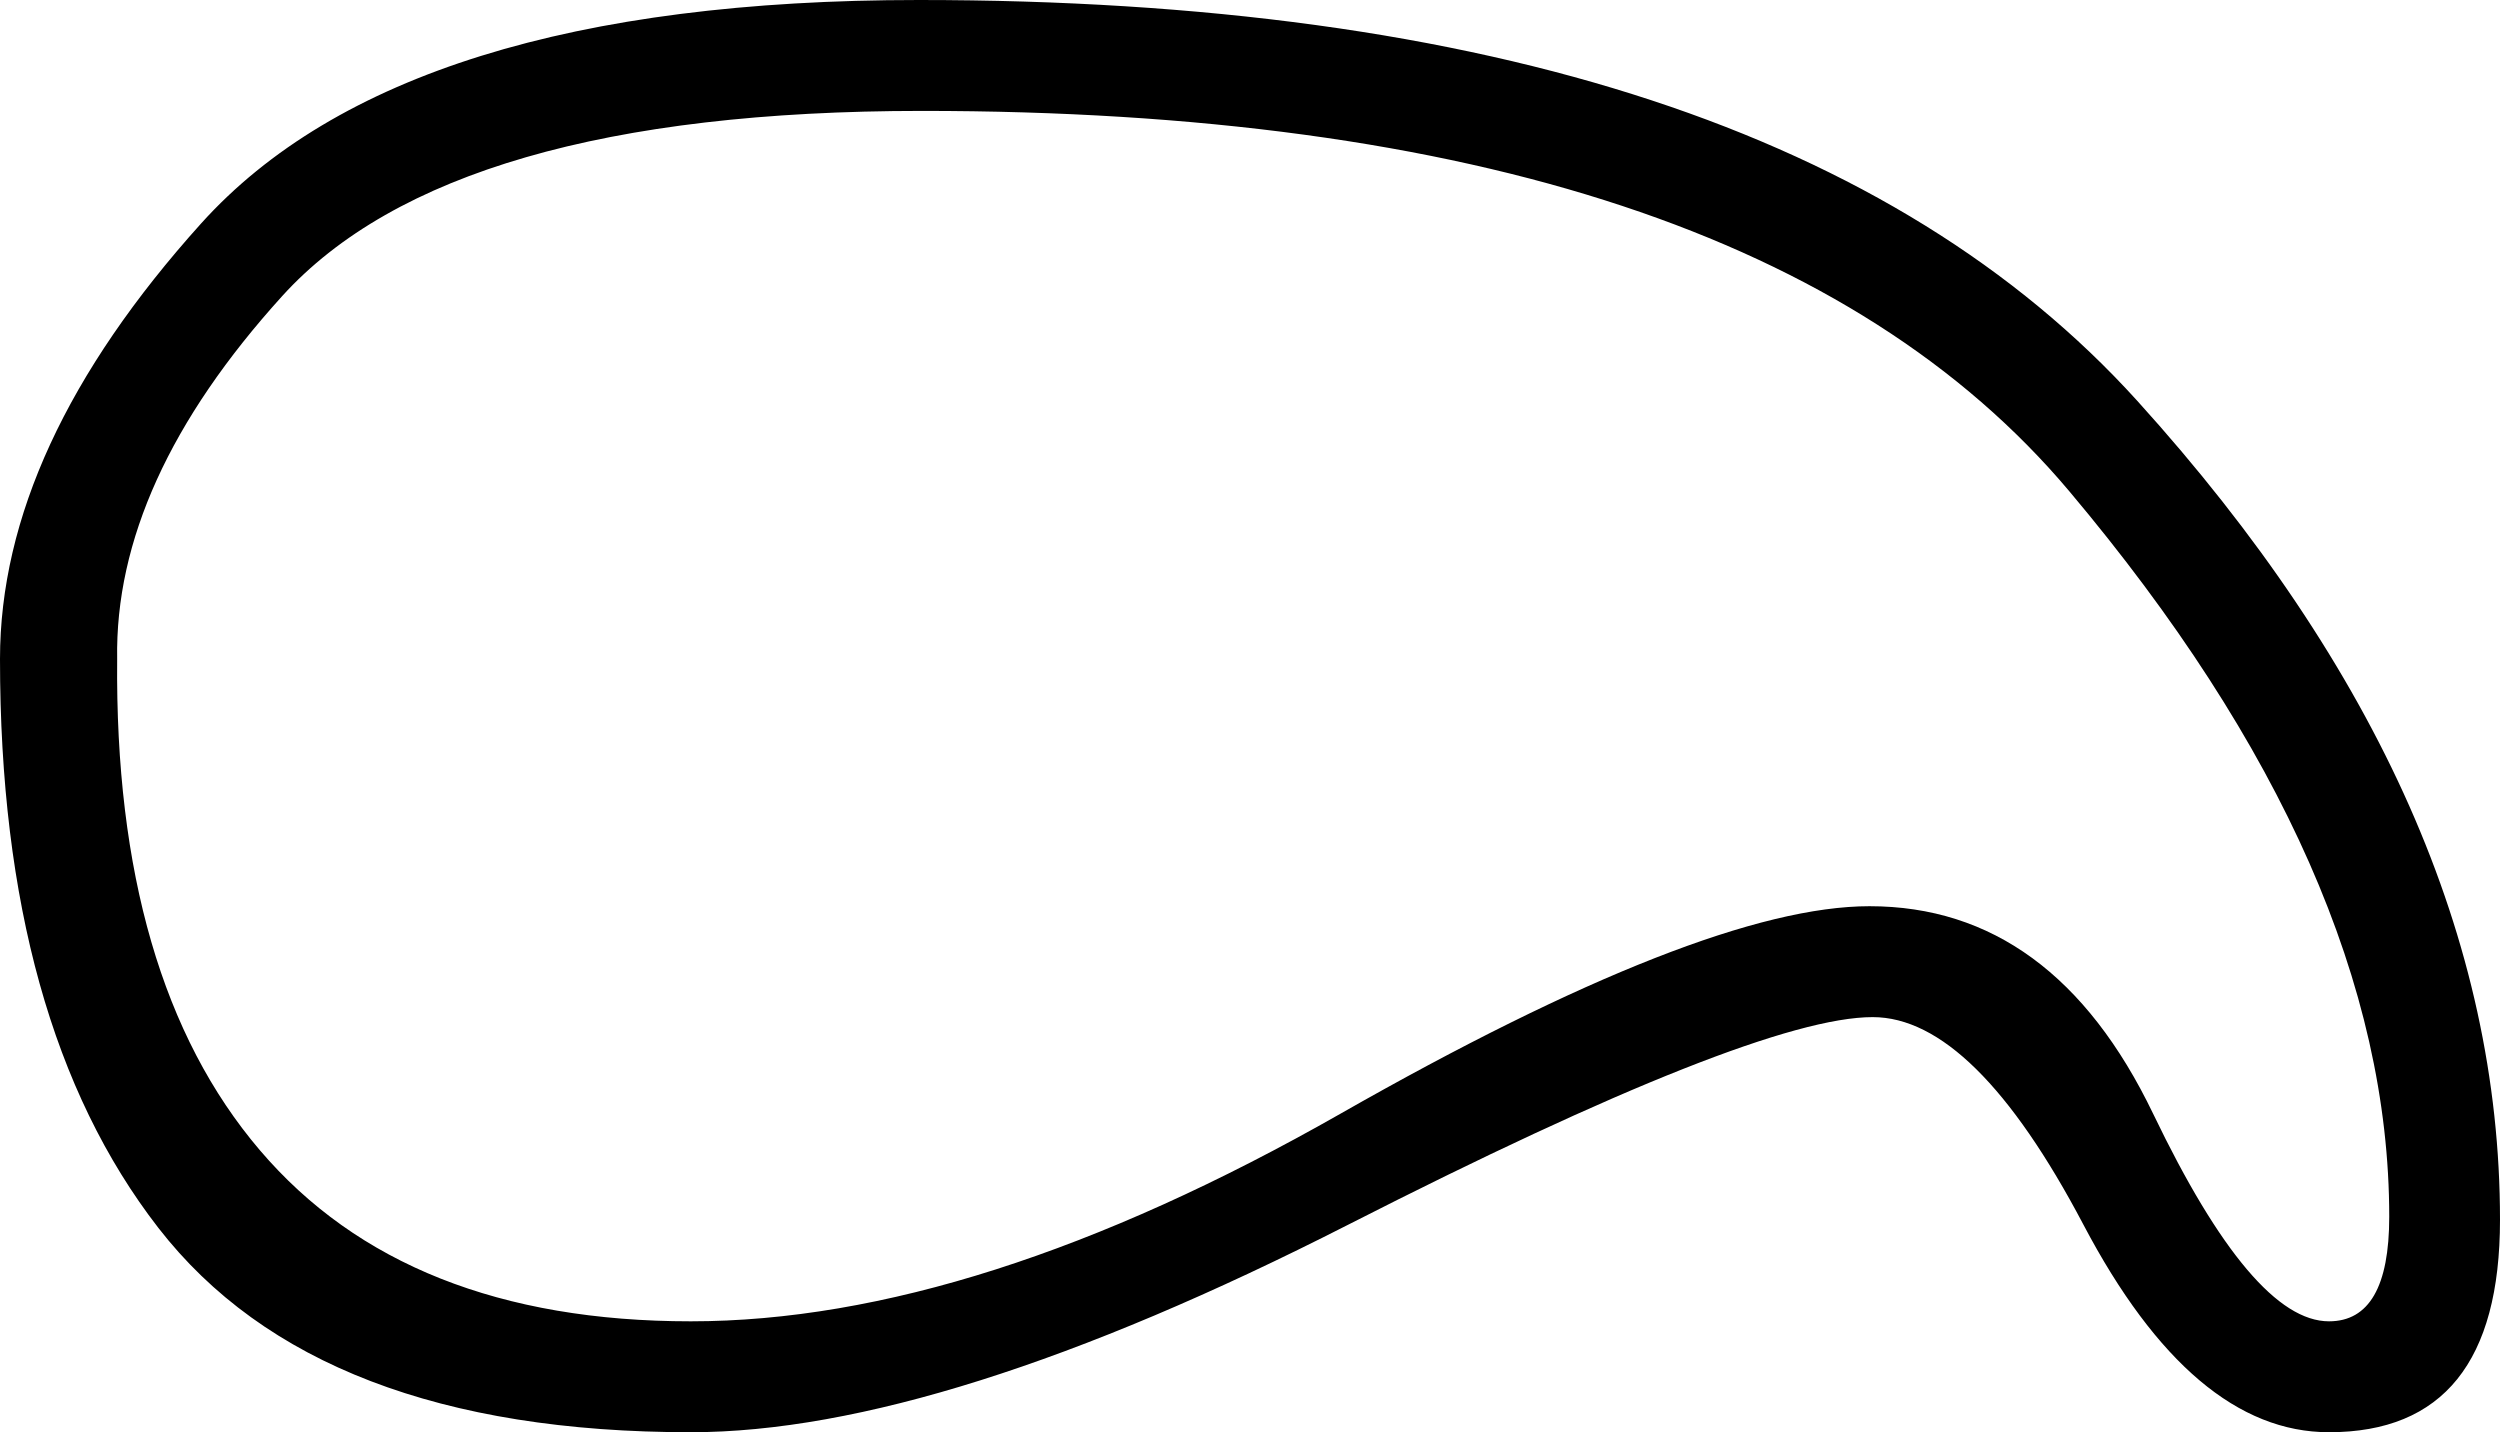 <?xml version='1.0' encoding ='UTF-8' standalone='yes'?>
<svg width='17.176' height='9.84' xmlns='http://www.w3.org/2000/svg' xmlns:xlink='http://www.w3.org/1999/xlink' xmlns:inkscape='http://www.inkscape.org/namespaces/inkscape'>
<path style='fill:#000000; stroke:none' d=' M 6.313 0  Q 12.191 0 14.684 2.754  Q 17.176 5.508 17.176 8.381  Q 17.176 9.84 16.001 9.84  Q 15.065 9.84 14.314 8.414  Q 13.563 6.988 12.866 6.988  Q 12.061 6.988 9.263 8.414  Q 6.466 9.84 4.746 9.84  Q 2.177 9.84 1.088 8.436  Q 0 7.032 0 4.528  Q 0 3.07 1.382 1.535  Q 2.765 0 6.313 0  Z  M 16.001 9.078  Q 16.415 9.078 16.415 8.36  Q 16.415 5.987 14.216 3.374  Q 12.017 0.762 6.335 0.762  Q 3.091 0.762 1.938 2.035  Q 0.784 3.309 0.805 4.528  Q 0.784 6.727 1.785 7.902  Q 2.787 9.078 4.746 9.078  Q 6.705 9.078 9.209 7.652  Q 11.712 6.226 12.844 6.226  Q 14.107 6.226 14.793 7.652  Q 15.478 9.078 16.001 9.078  Z '/></svg>
